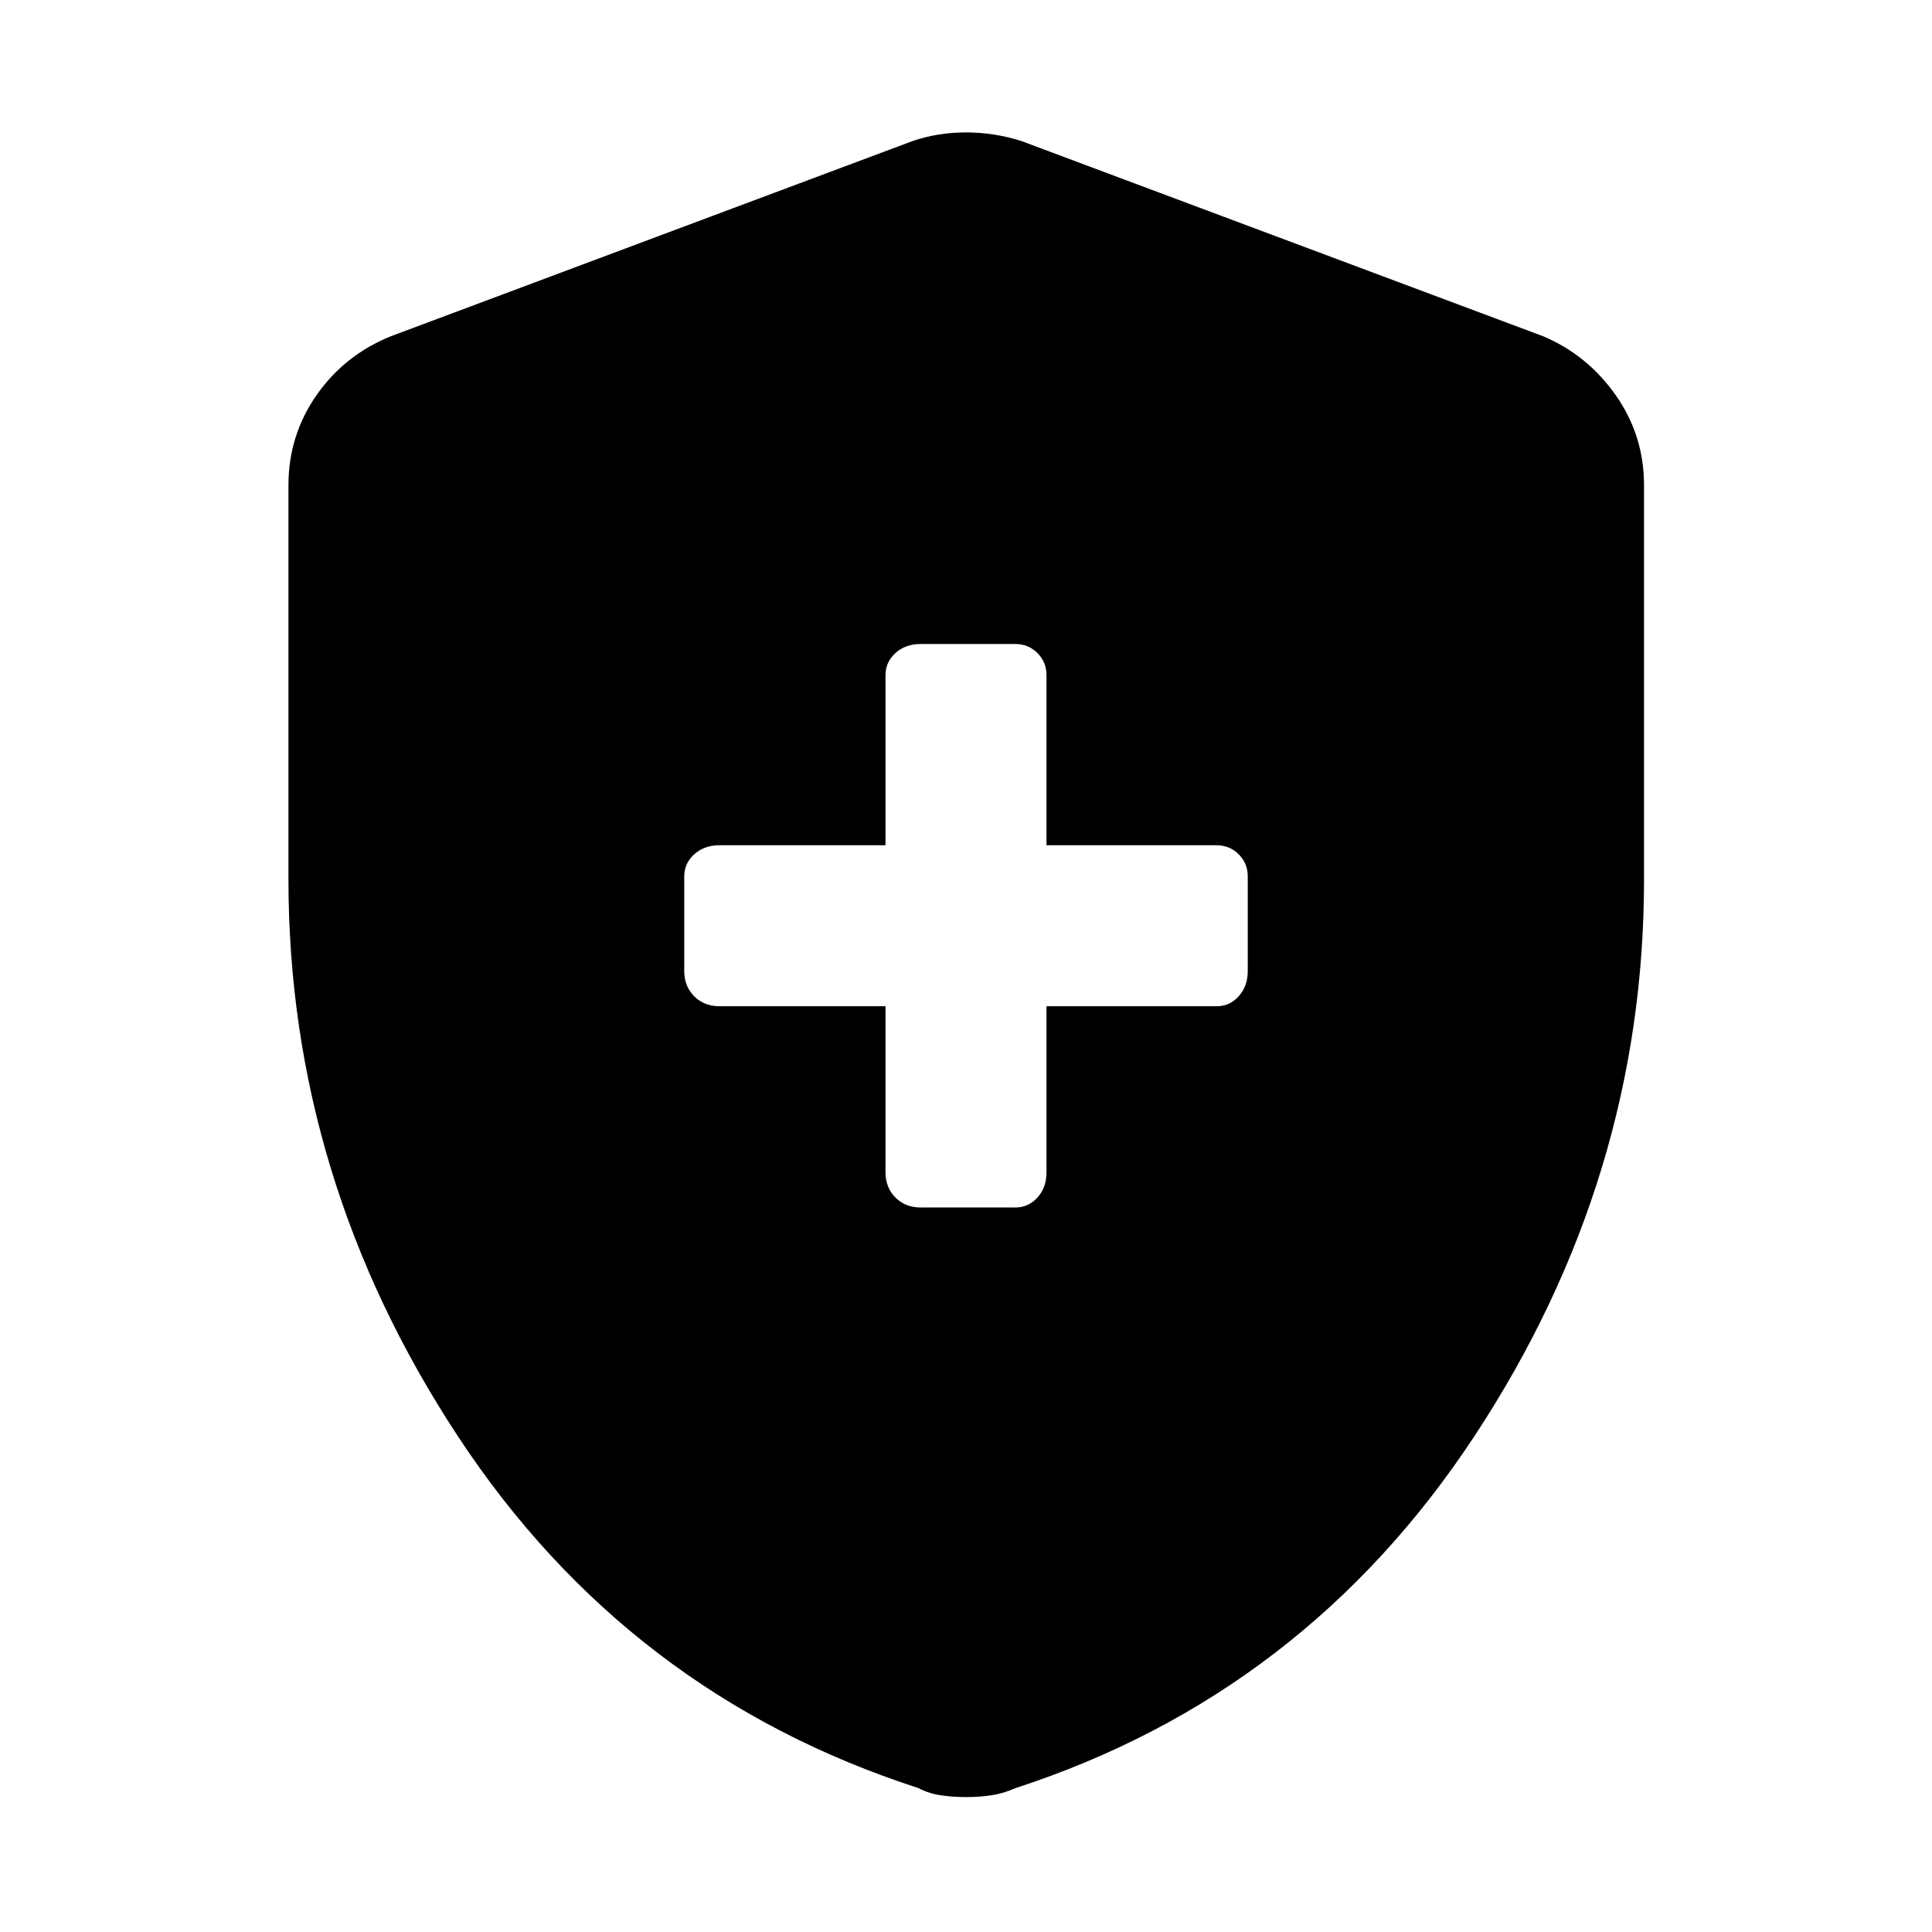 <svg xmlns="http://www.w3.org/2000/svg" height="48" viewBox="0 -960 960 960" width="48"><path d="M440-460v82.52q0 7.57 4.95 12.53 4.96 4.95 12.53 4.95h47.04q6.49 0 10.98-4.95 4.5-4.96 4.5-12.53V-460h84.52q6.49 0 10.98-4.95 4.5-4.96 4.5-12.53v-47.04q0-6.49-4.5-10.98-4.49-4.5-10.98-4.5H520v-84.52q0-6.49-4.5-10.98-4.49-4.5-10.98-4.5h-47.04q-7.57 0-12.53 4.5-4.95 4.49-4.95 10.98V-540h-82.52q-7.57 0-12.53 4.5-4.95 4.49-4.95 10.98v47.04q0 7.57 4.95 12.53 4.96 4.95 12.53 4.95H440Zm40 392.96q-6.45 0-12.44-.87-5.99-.87-11.23-3.61-144.53-46.76-228.76-174.74Q143.33-374.24 143.33-523v-195.85q0-24.79 13.95-44.79 13.96-19.99 36.92-29.27l259.37-97.05q12.47-4.24 26.43-4.24 13.96 0 27.43 4.24l259.37 97.05q21.96 9.28 36.04 29.27 14.07 20 14.07 44.79V-523q0 148.76-84.36 276.74Q648.2-118.28 504.67-71.52q-6.24 2.74-12.23 3.61-5.99.87-12.44.87Z"/></svg>